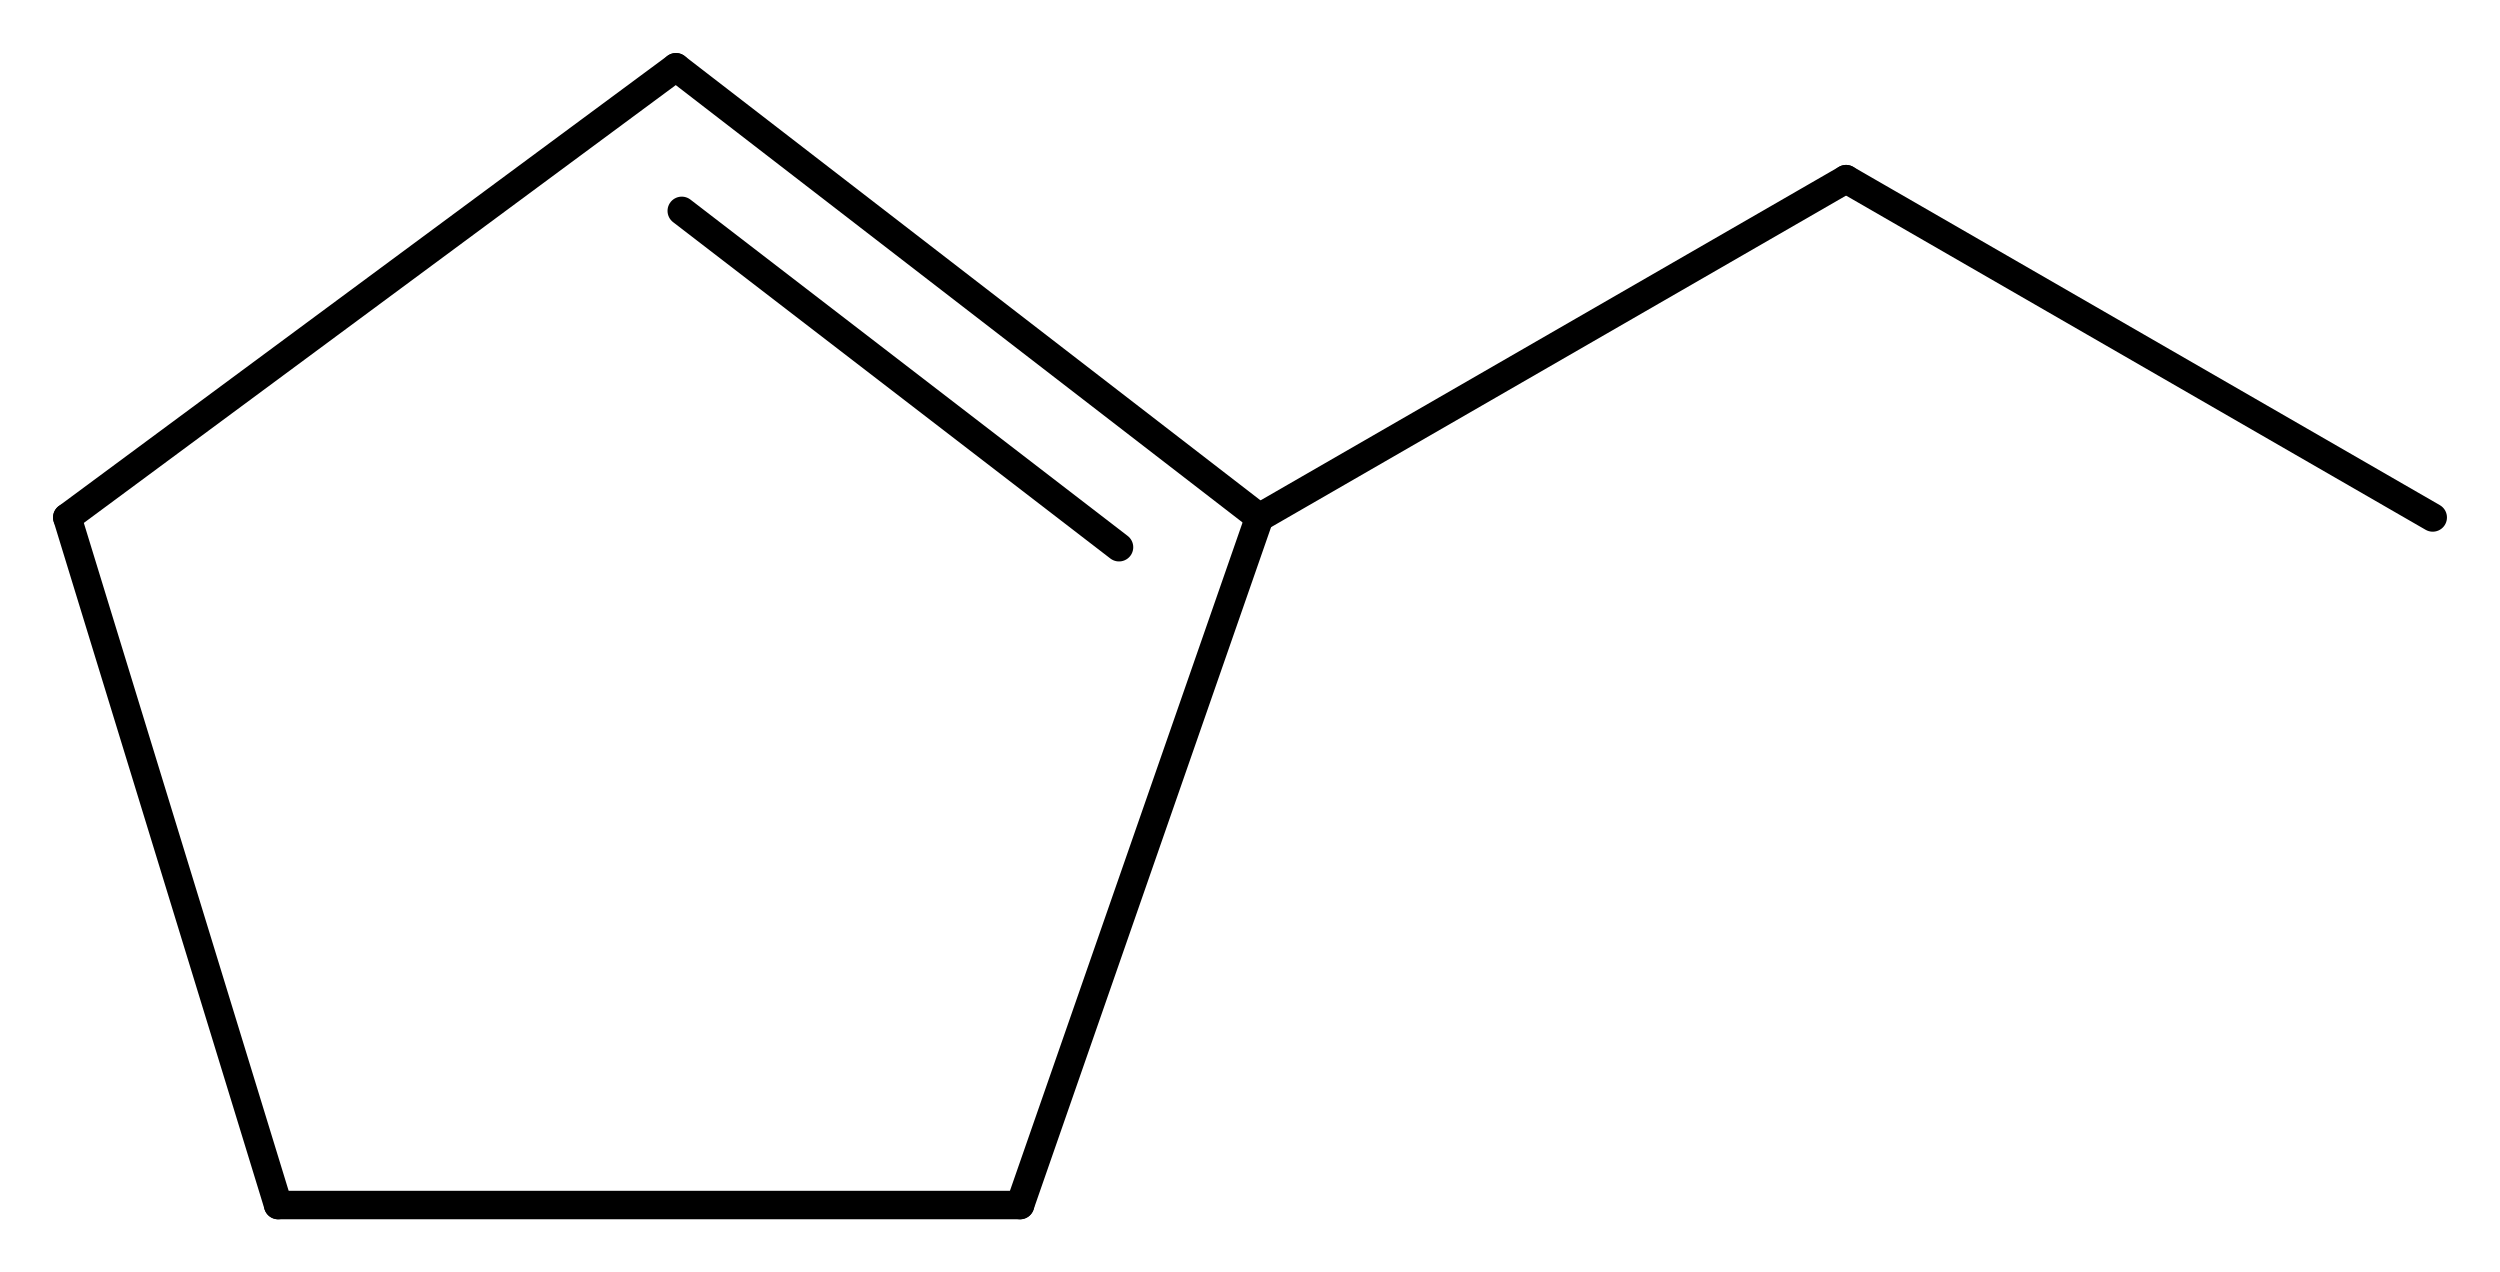 <svg width="115.95" viewBox="0 0 3865 1967" text-rendering="auto" stroke-width="1" stroke-opacity="1" stroke-miterlimit="10" stroke-linejoin="miter" stroke-linecap="square" stroke-dashoffset="0" stroke-dasharray="none" stroke="black" shape-rendering="auto" image-rendering="auto" height="59.01" font-weight="normal" font-style="normal" font-size="12" font-family="'Dialog'" fill-opacity="1" fill="black" color-rendering="auto" color-interpolation="auto" xmlns="http://www.w3.org/2000/svg"><g><g stroke="white" fill="white"><rect y="0" x="0" width="3865" stroke="none" height="1967"/></g><g transform="translate(32866,32866)" text-rendering="geometricPrecision" stroke-width="44" stroke-linejoin="round" stroke-linecap="round"><line y2="-31003" y1="-32066" x2="-31289" x1="-30919" fill="none"/><line y2="-32066" y1="-32762" x2="-30919" x1="-31821" fill="none"/><line y2="-32020" y1="-32540" x2="-31136" x1="-31812" fill="none"/><line y2="-31003" y1="-31003" x2="-32436" x1="-31289" fill="none"/><line y2="-32762" y1="-32066" x2="-31821" x1="-32762" fill="none"/><line y2="-32066" y1="-31003" x2="-32762" x1="-32436" fill="none"/><line y2="-32589" y1="-32066" x2="-30012" x1="-30919" fill="none"/><line y2="-32066" y1="-32589" x2="-29105" x1="-30012" fill="none"/></g></g></svg>